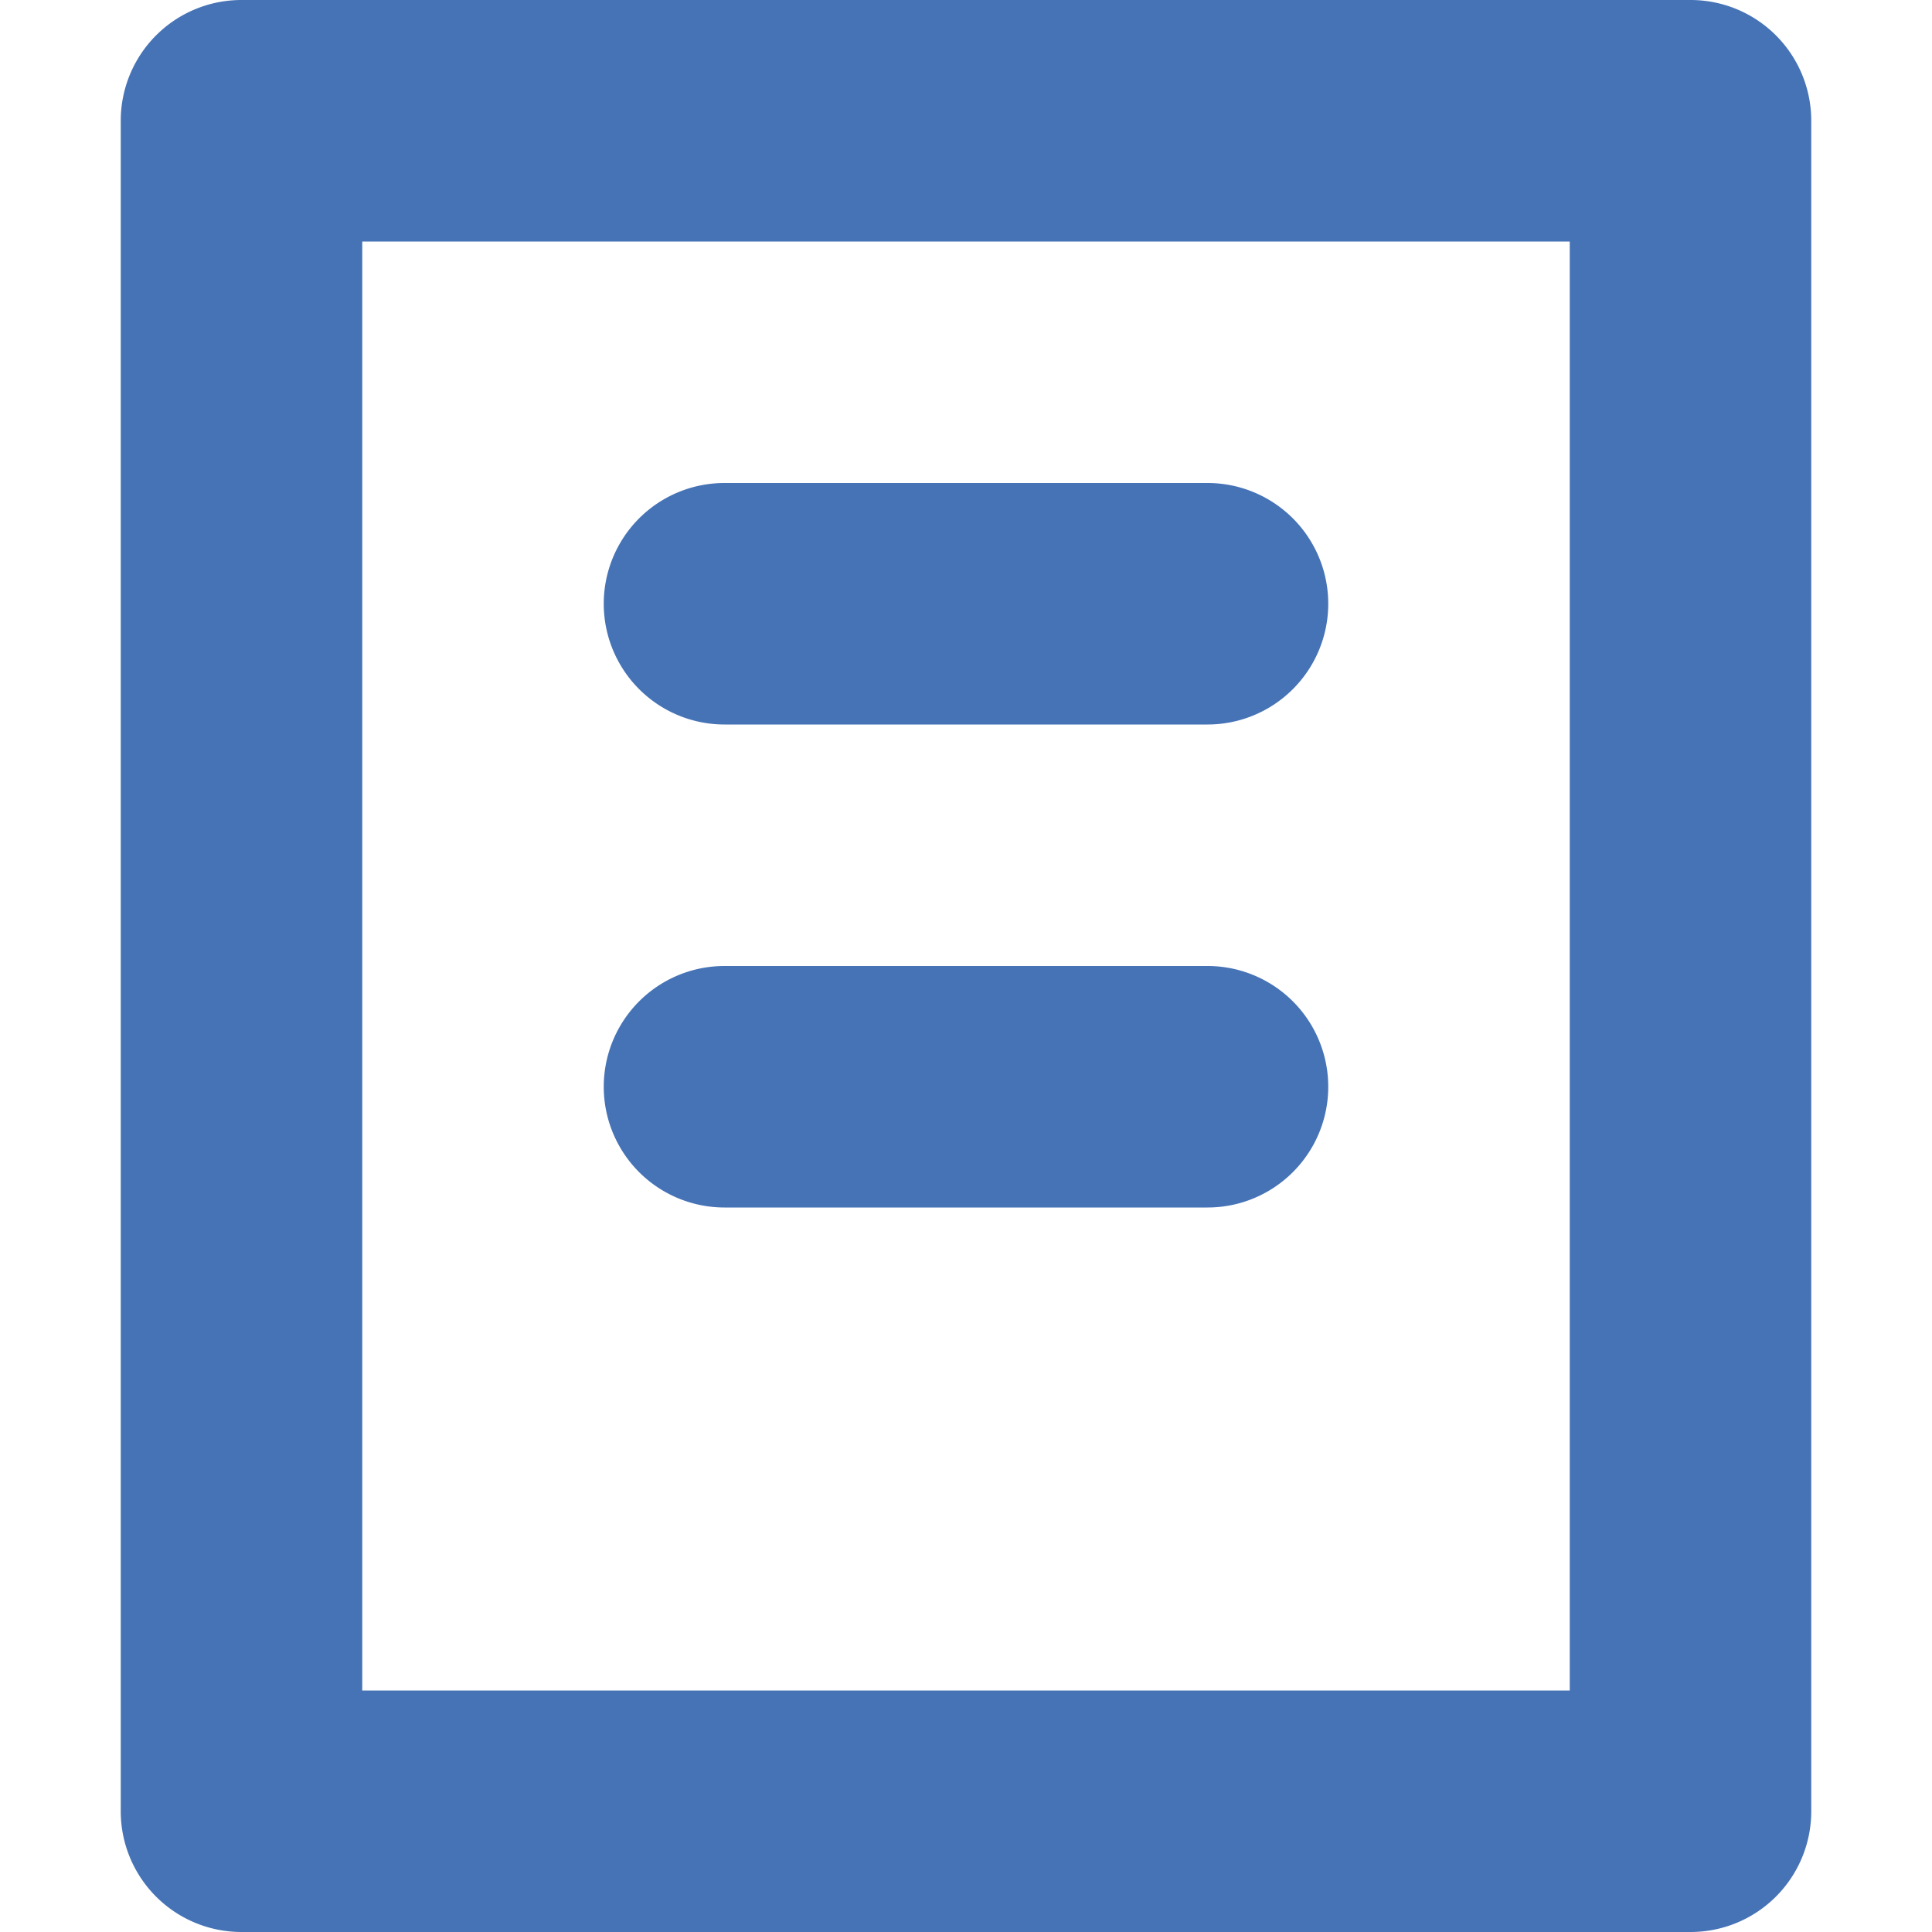 <?xml version="1.0" ?><svg viewBox="0 0 96 96" fill="#4673b6" xmlns="http://www.w3.org/2000/svg"><title/><g><path d="M84,0H12A5.997,5.997,0,0,0,6,6V90a5.997,5.997,0,0,0,6,6H84a5.997,5.997,0,0,0,6-6V6A5.997,5.997,0,0,0,84,0ZM78,84H18V12H78Z"/><path d="M36,36H60a6,6,0,0,0,0-12H36a6,6,0,0,0,0,12Z"/><path d="M36,60H60a6,6,0,0,0,0-12H36a6,6,0,0,0,0,12Z"/></g></svg>

